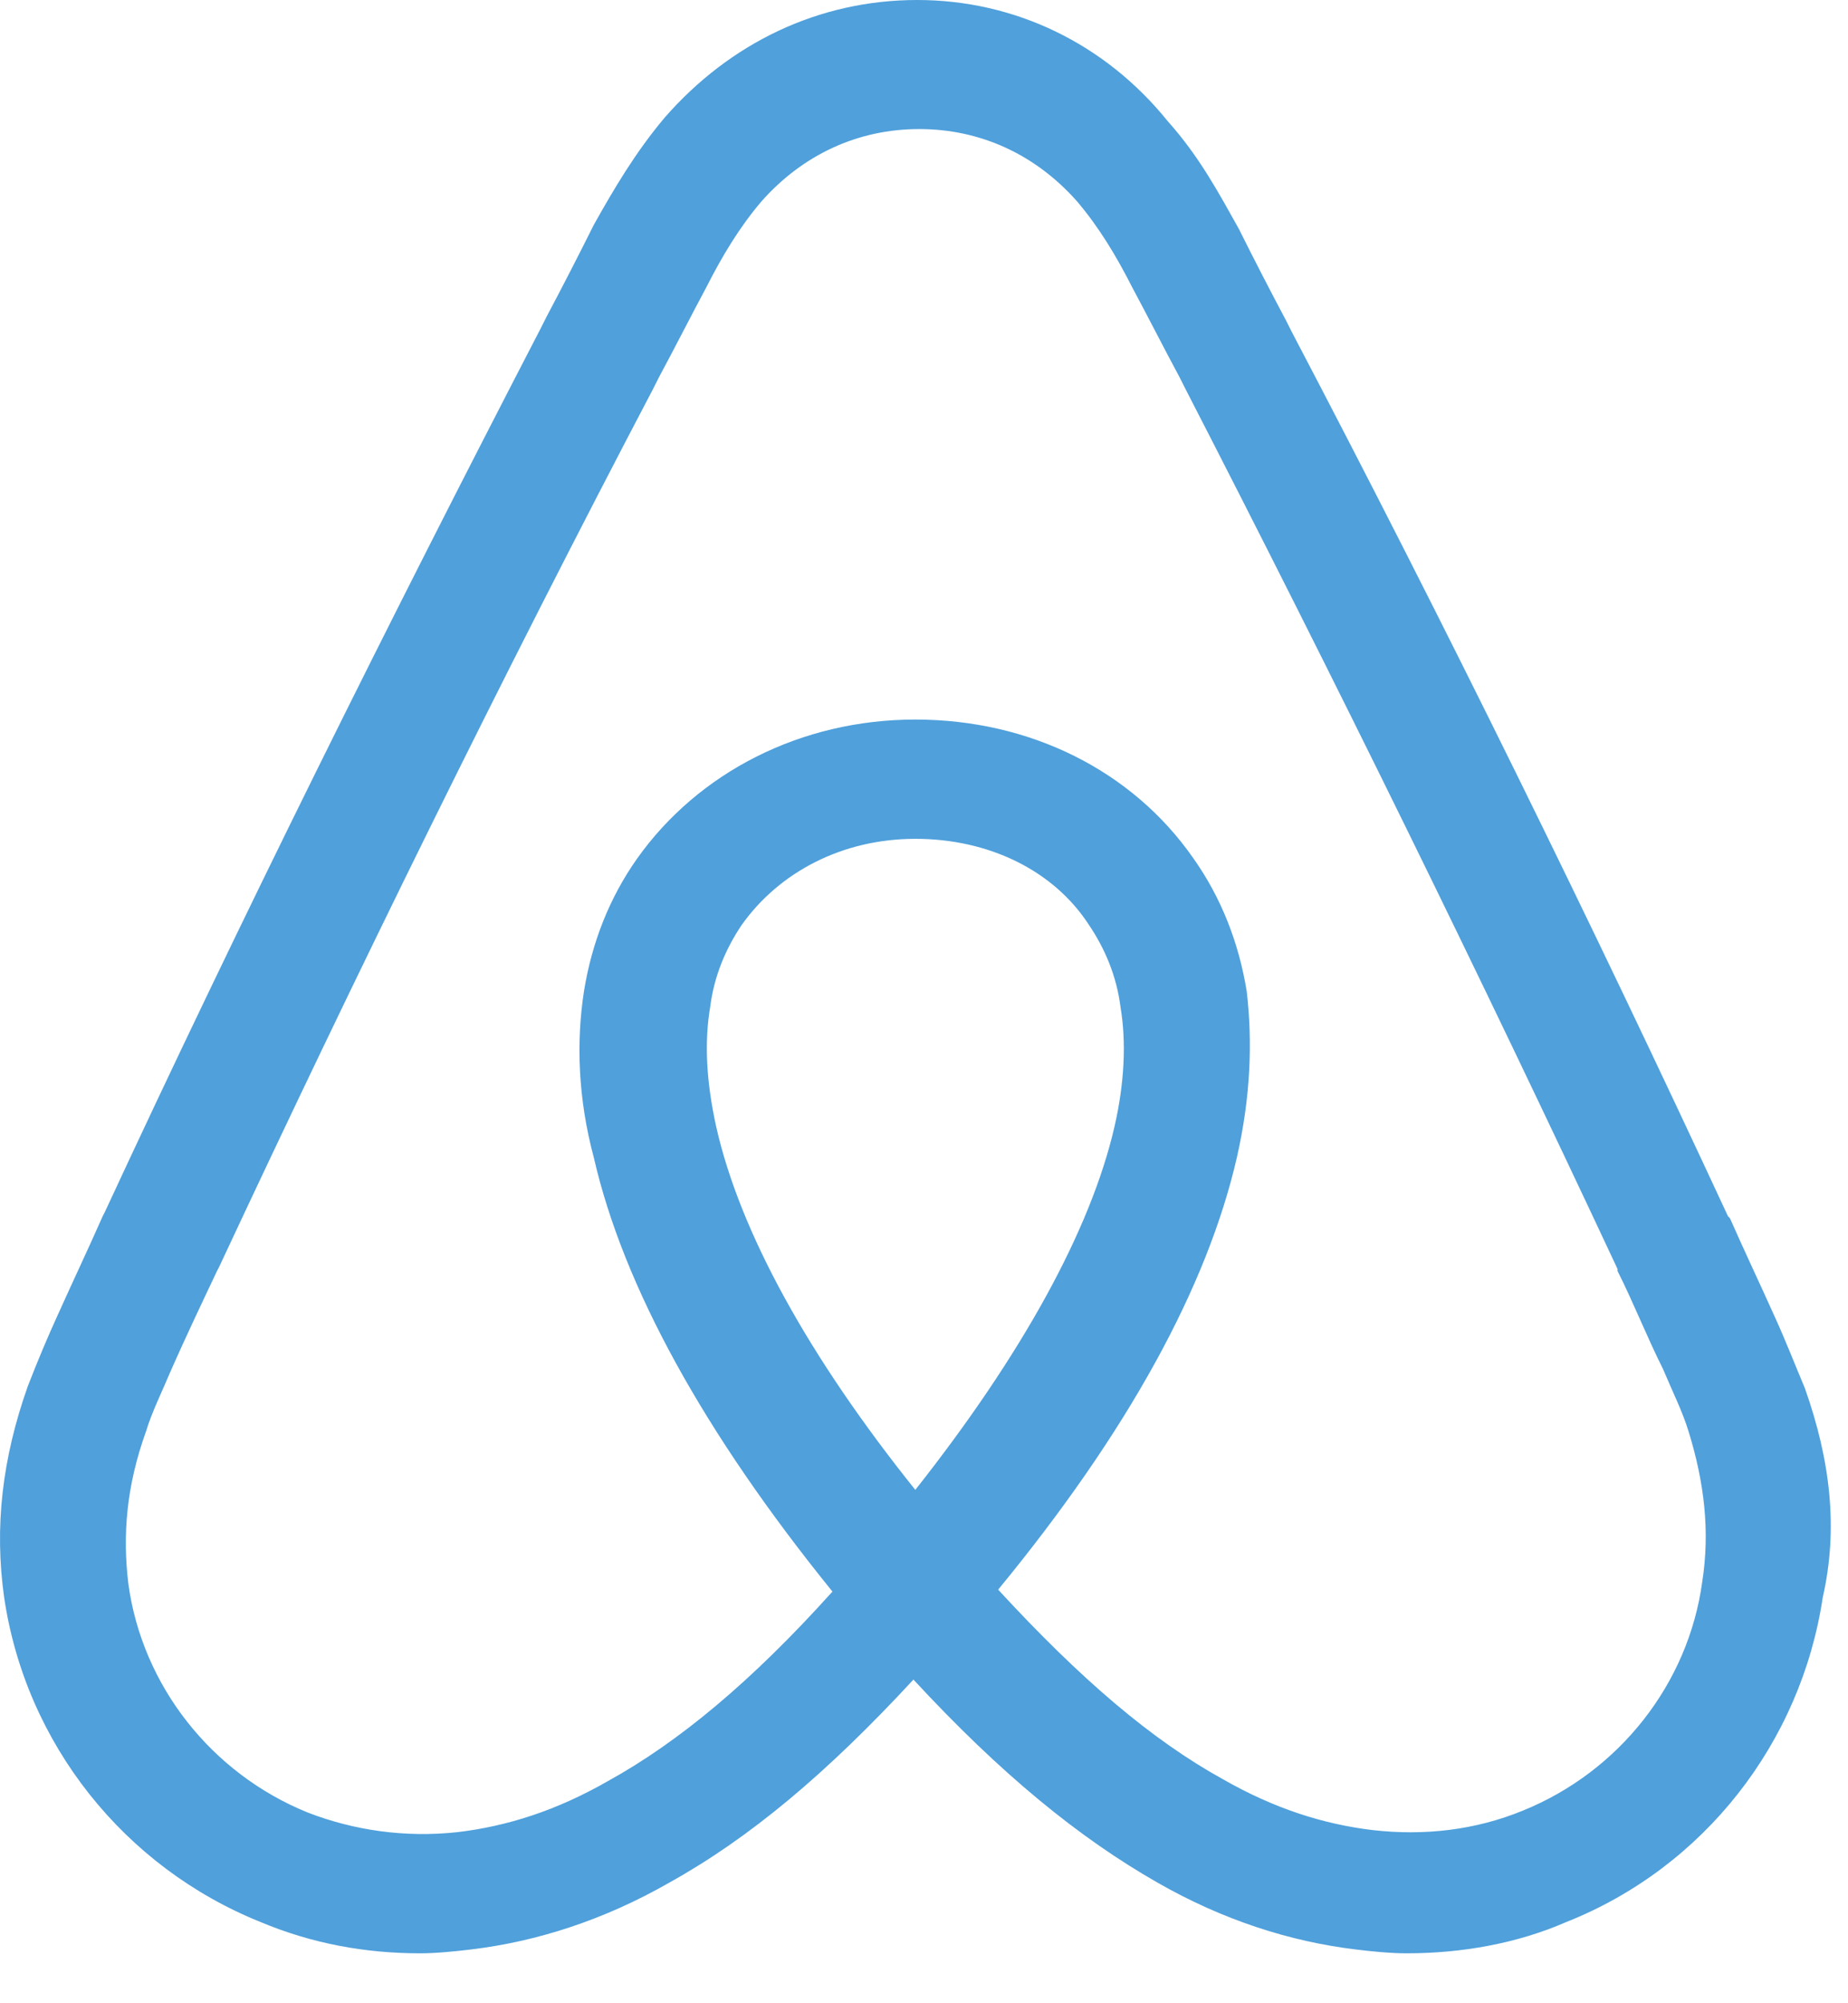 <svg width="24" height="26" viewBox="0 0 24 26" fill="none" xmlns="http://www.w3.org/2000/svg">
    <path
        d="M23.44 18.018C23.312 17.713 23.183 17.384 23.055 17.104C22.85 16.648 22.645 16.216 22.466 15.81L22.441 15.785C20.673 11.978 18.778 8.121 16.78 4.315L16.703 4.162C16.493 3.767 16.288 3.37 16.088 2.969C15.832 2.512 15.576 2.031 15.166 1.574C14.347 0.558 13.168 0 11.913 0C10.632 0 9.48 0.558 8.635 1.523C8.25 1.979 7.968 2.461 7.712 2.918C7.512 3.318 7.308 3.716 7.098 4.111L7.021 4.264C5.048 8.07 3.127 11.927 1.36 15.734L1.334 15.784C1.155 16.191 0.95 16.622 0.745 17.078C0.617 17.358 0.489 17.662 0.361 17.992C0.028 18.931 -0.075 19.819 0.054 20.733C0.335 22.636 1.616 24.235 3.384 24.946C4.05 25.225 4.741 25.352 5.458 25.352C5.663 25.352 5.919 25.326 6.125 25.301C6.97 25.199 7.841 24.921 8.686 24.438C9.737 23.855 10.736 23.017 11.863 21.799C12.989 23.017 14.014 23.855 15.039 24.438C15.884 24.921 16.755 25.199 17.6 25.301C17.805 25.327 18.062 25.352 18.267 25.352C18.984 25.352 19.701 25.225 20.341 24.946C22.135 24.235 23.39 22.611 23.672 20.733C23.875 19.845 23.773 18.957 23.44 18.018ZM11.887 19.337C10.504 17.612 9.607 15.988 9.3 14.618C9.172 14.034 9.146 13.526 9.223 13.07C9.274 12.664 9.428 12.308 9.633 12.004C10.12 11.319 10.94 10.887 11.888 10.887C12.836 10.887 13.681 11.293 14.142 12.004C14.347 12.308 14.501 12.664 14.552 13.07C14.629 13.527 14.603 14.059 14.475 14.618C14.167 15.962 13.27 17.587 11.887 19.337ZM22.107 20.53C21.928 21.85 21.032 22.992 19.777 23.5C19.162 23.753 18.496 23.829 17.83 23.753C17.19 23.677 16.549 23.474 15.883 23.093C14.961 22.585 14.039 21.799 12.963 20.632C14.654 18.576 15.678 16.698 16.063 15.024C16.242 14.237 16.268 13.526 16.191 12.866C16.088 12.232 15.858 11.648 15.499 11.141C14.704 9.998 13.372 9.339 11.887 9.339C10.402 9.339 9.07 10.024 8.276 11.141C7.917 11.648 7.686 12.232 7.584 12.866C7.482 13.526 7.507 14.262 7.712 15.024C8.096 16.698 9.146 18.602 10.811 20.657C9.761 21.824 8.813 22.611 7.891 23.119C7.225 23.5 6.585 23.703 5.944 23.779C5.253 23.855 4.587 23.753 3.997 23.525C2.743 23.017 1.846 21.875 1.667 20.556C1.59 19.921 1.641 19.287 1.897 18.576C1.974 18.322 2.102 18.069 2.23 17.764C2.41 17.358 2.614 16.927 2.819 16.495L2.845 16.445C4.612 12.664 6.508 8.806 8.48 5.051L8.557 4.898C8.762 4.518 8.967 4.112 9.172 3.731C9.377 3.325 9.607 2.944 9.889 2.614C10.427 2.006 11.144 1.675 11.938 1.675C12.733 1.675 13.45 2.006 13.988 2.614C14.27 2.945 14.5 3.326 14.705 3.731C14.91 4.112 15.115 4.518 15.32 4.898L15.397 5.051C17.339 8.822 19.209 12.629 21.007 16.47V16.496C21.212 16.902 21.391 17.358 21.596 17.765C21.724 18.069 21.852 18.323 21.929 18.577C22.133 19.236 22.21 19.871 22.107 20.53Z"
        fill="#4FA0DB" />
</svg>